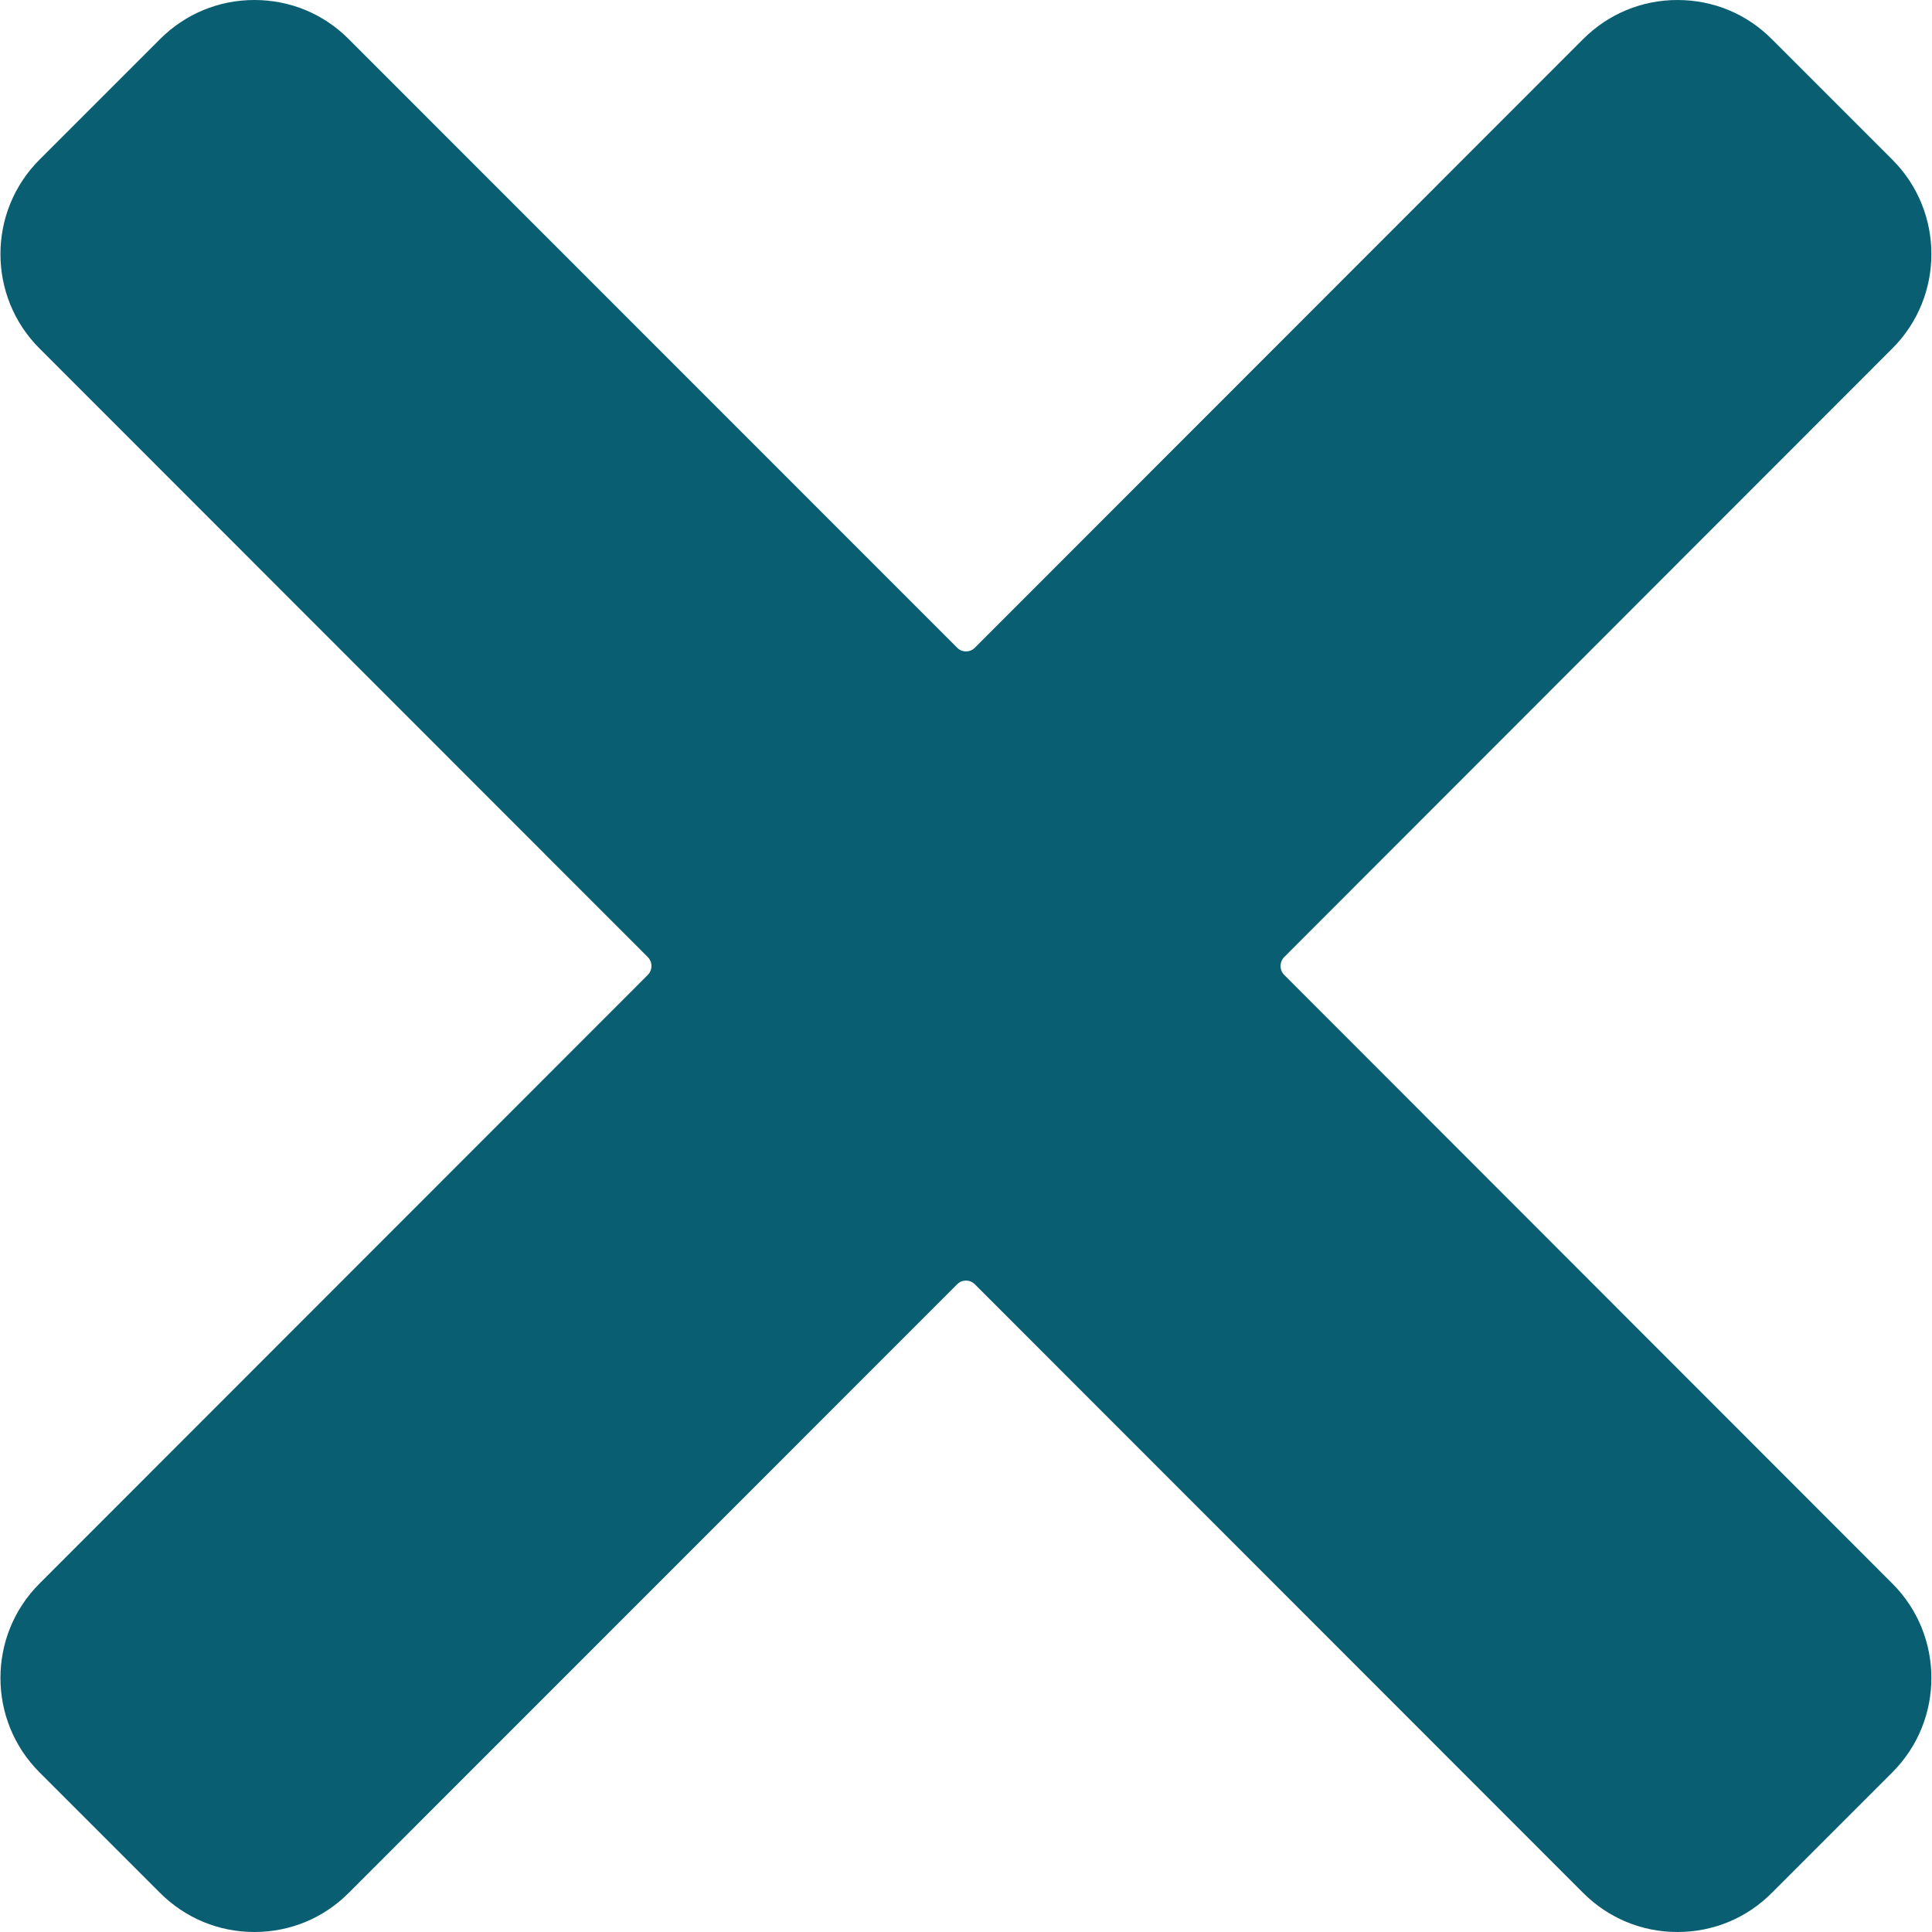 <svg width="12" height="12" viewBox="0 0 12 12" fill="none" xmlns="http://www.w3.org/2000/svg">
<g clip-path="url(#clip0_3_34241)">
<path d="M7.977 6.056C7.946 6.025 7.946 5.975 7.977 5.944L11.754 2.164C12.077 1.841 12.077 1.315 11.754 0.992L11.005 0.243C10.849 0.086 10.641 0 10.419 0C10.198 0 9.99 0.086 9.833 0.243L6.056 4.022C6.037 4.042 6.015 4.046 6 4.046C5.985 4.046 5.963 4.042 5.944 4.022L2.166 0.243C2.01 0.086 1.802 0 1.58 0C1.359 0 1.151 0.086 0.994 0.243L0.245 0.992C-0.078 1.315 -0.078 1.841 0.245 2.164L4.023 5.944C4.054 5.975 4.054 6.025 4.023 6.056L0.245 9.836C-0.078 10.159 -0.078 10.685 0.245 11.008L0.994 11.757C1.151 11.914 1.359 12 1.58 12C1.802 12 2.01 11.914 2.166 11.757L5.944 7.978C5.963 7.958 5.985 7.954 6 7.954C6.015 7.954 6.036 7.958 6.056 7.978L9.833 11.757C9.99 11.914 10.198 12 10.419 12C10.641 12 10.849 11.914 11.005 11.757L11.754 11.008C12.077 10.685 12.077 10.159 11.754 9.836L7.977 6.056Z" fill="#095F71"/>
</g>
<defs>
<clipPath id="clip0_3_34241">
<rect width="12" height="12" fill="white"/>
</clipPath>
</defs>
</svg>
